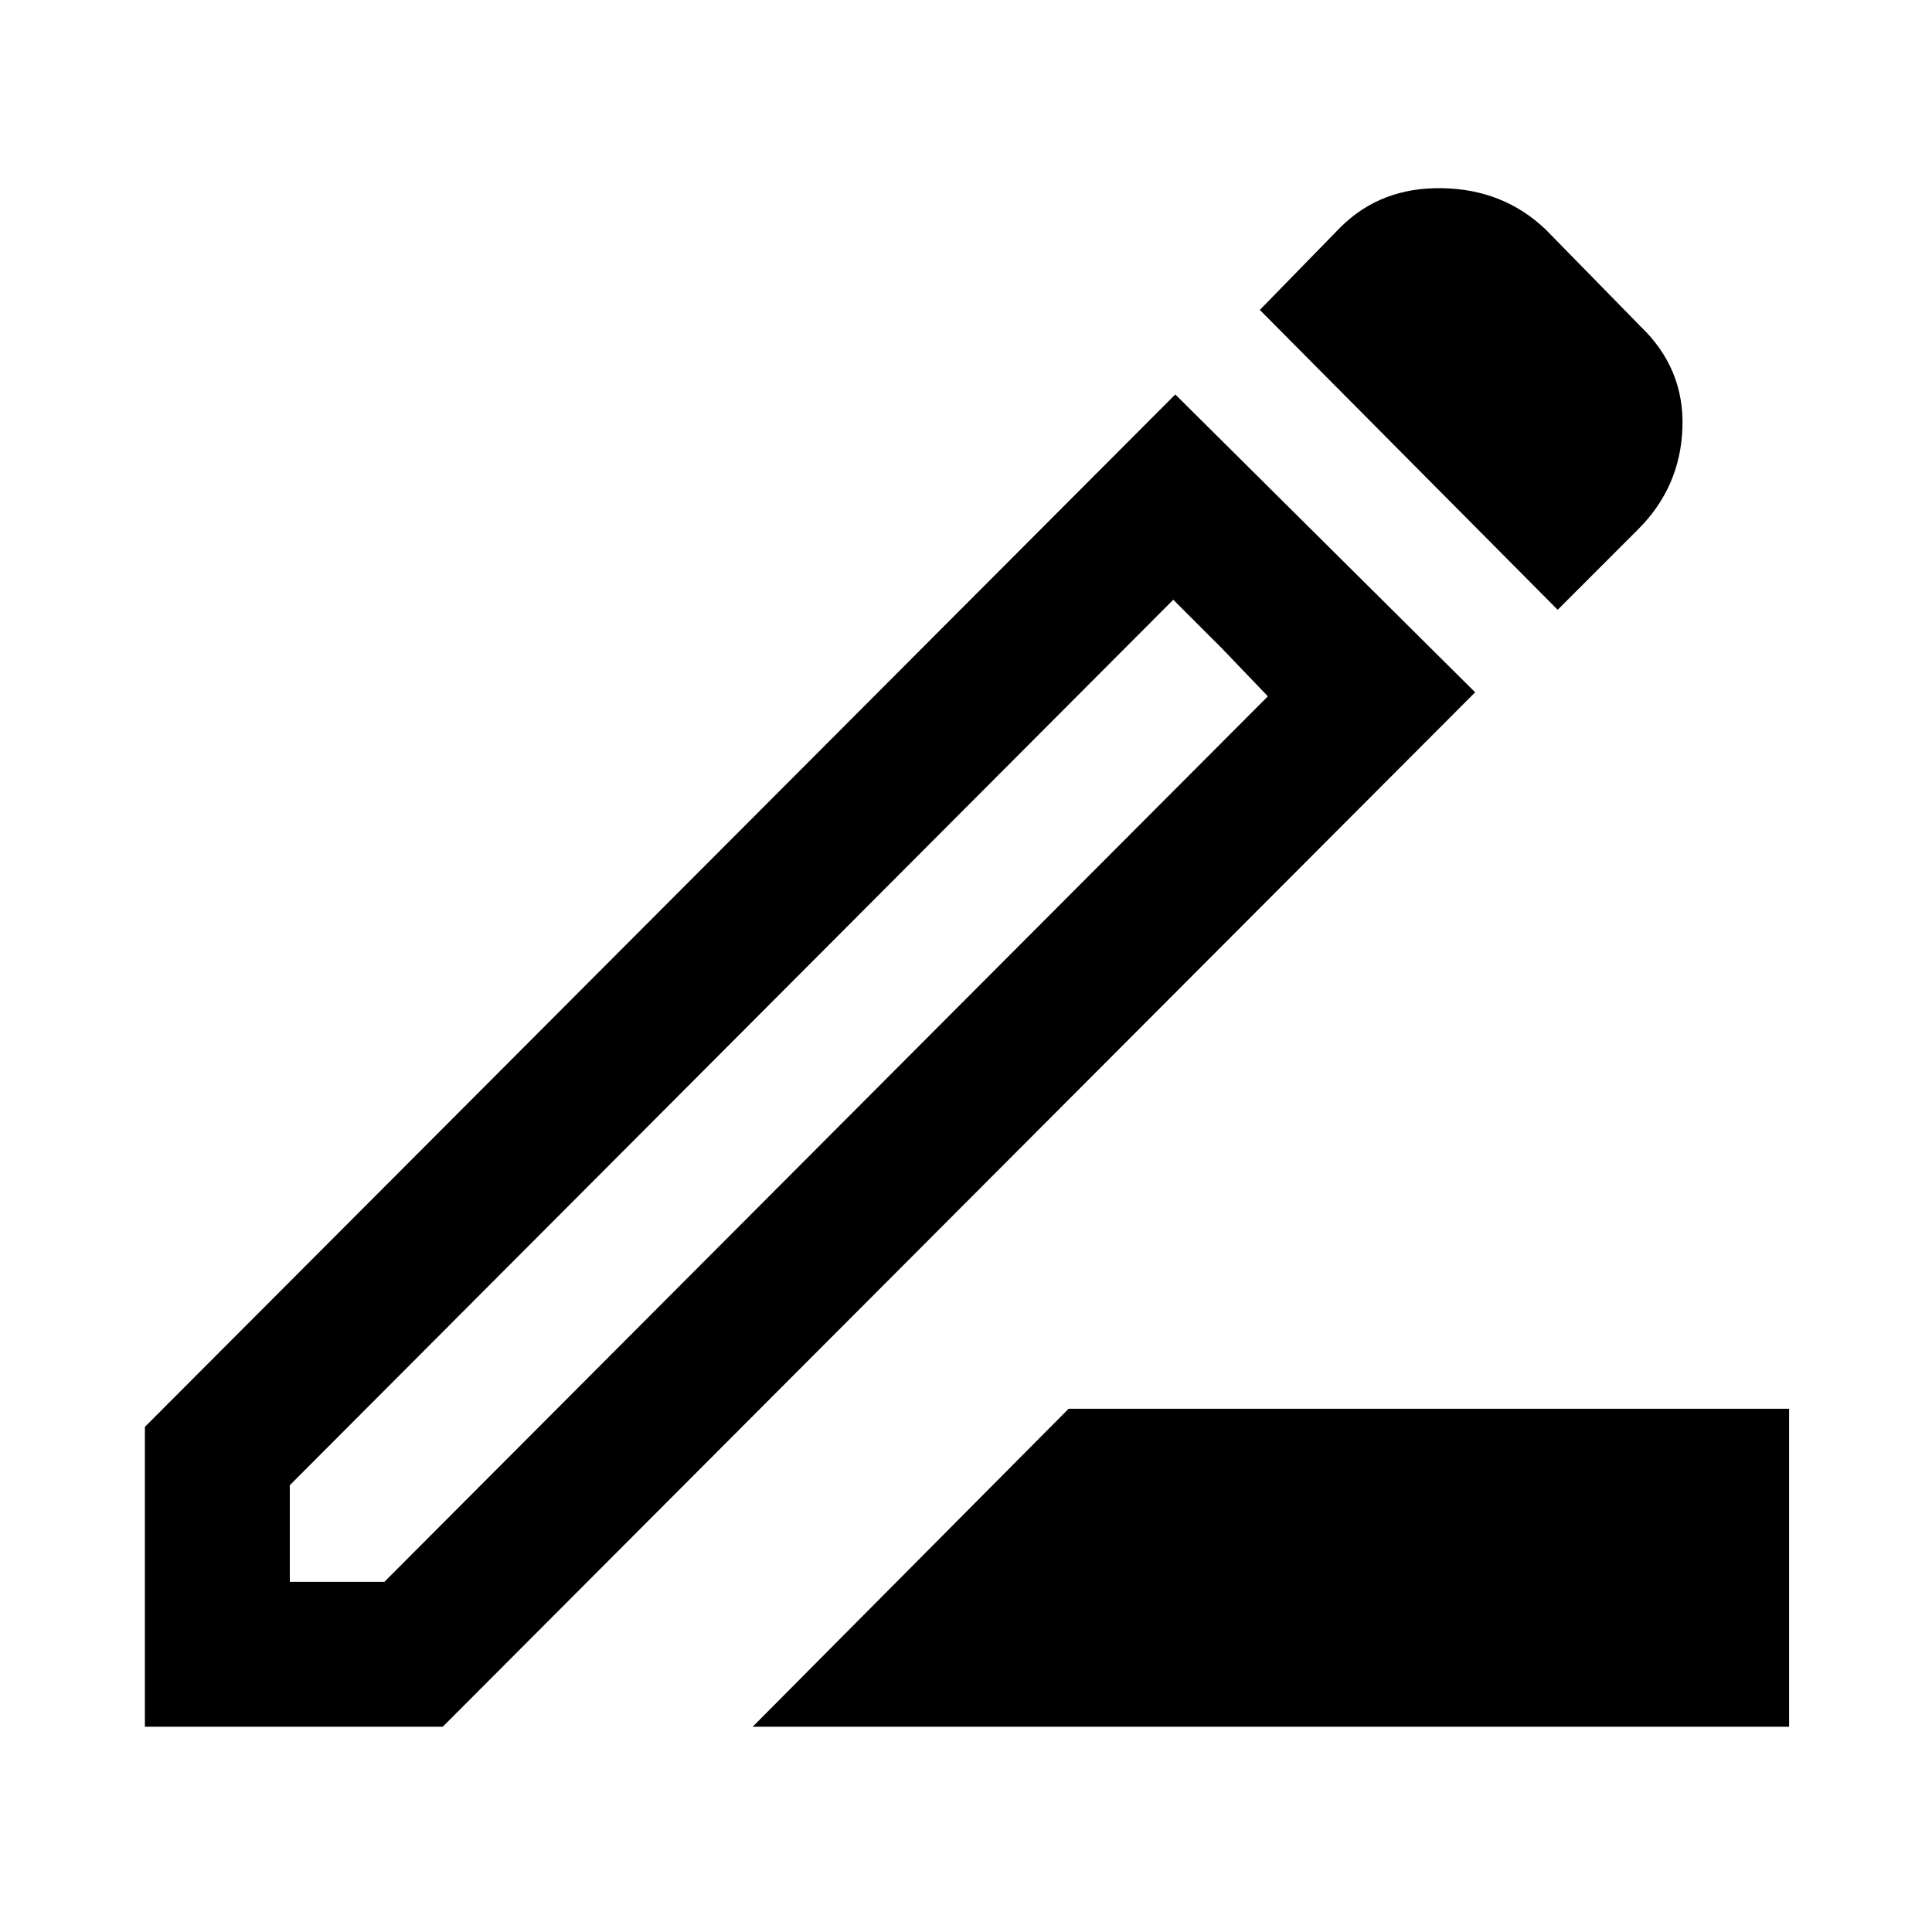 <svg xmlns="http://www.w3.org/2000/svg" height="48" width="48"><path d="m18.7 42.9 7.85-7.9h17.9v7.9ZM7.2 39.3h2.35l21.95-22-2.35-2.4-21.95 22Zm31.5-24.15L31.3 7.7l2-2.05q1-1 2.525-.975Q37.35 4.7 38.4 5.7l2.35 2.4q1.1 1.05 1.05 2.525-.05 1.475-1.1 2.525Zm-2.05 2.05L11 42.9H3.6v-7.45L29.2 9.8Zm-6.3-1.1-1.2-1.2 2.35 2.4Z"/></svg>